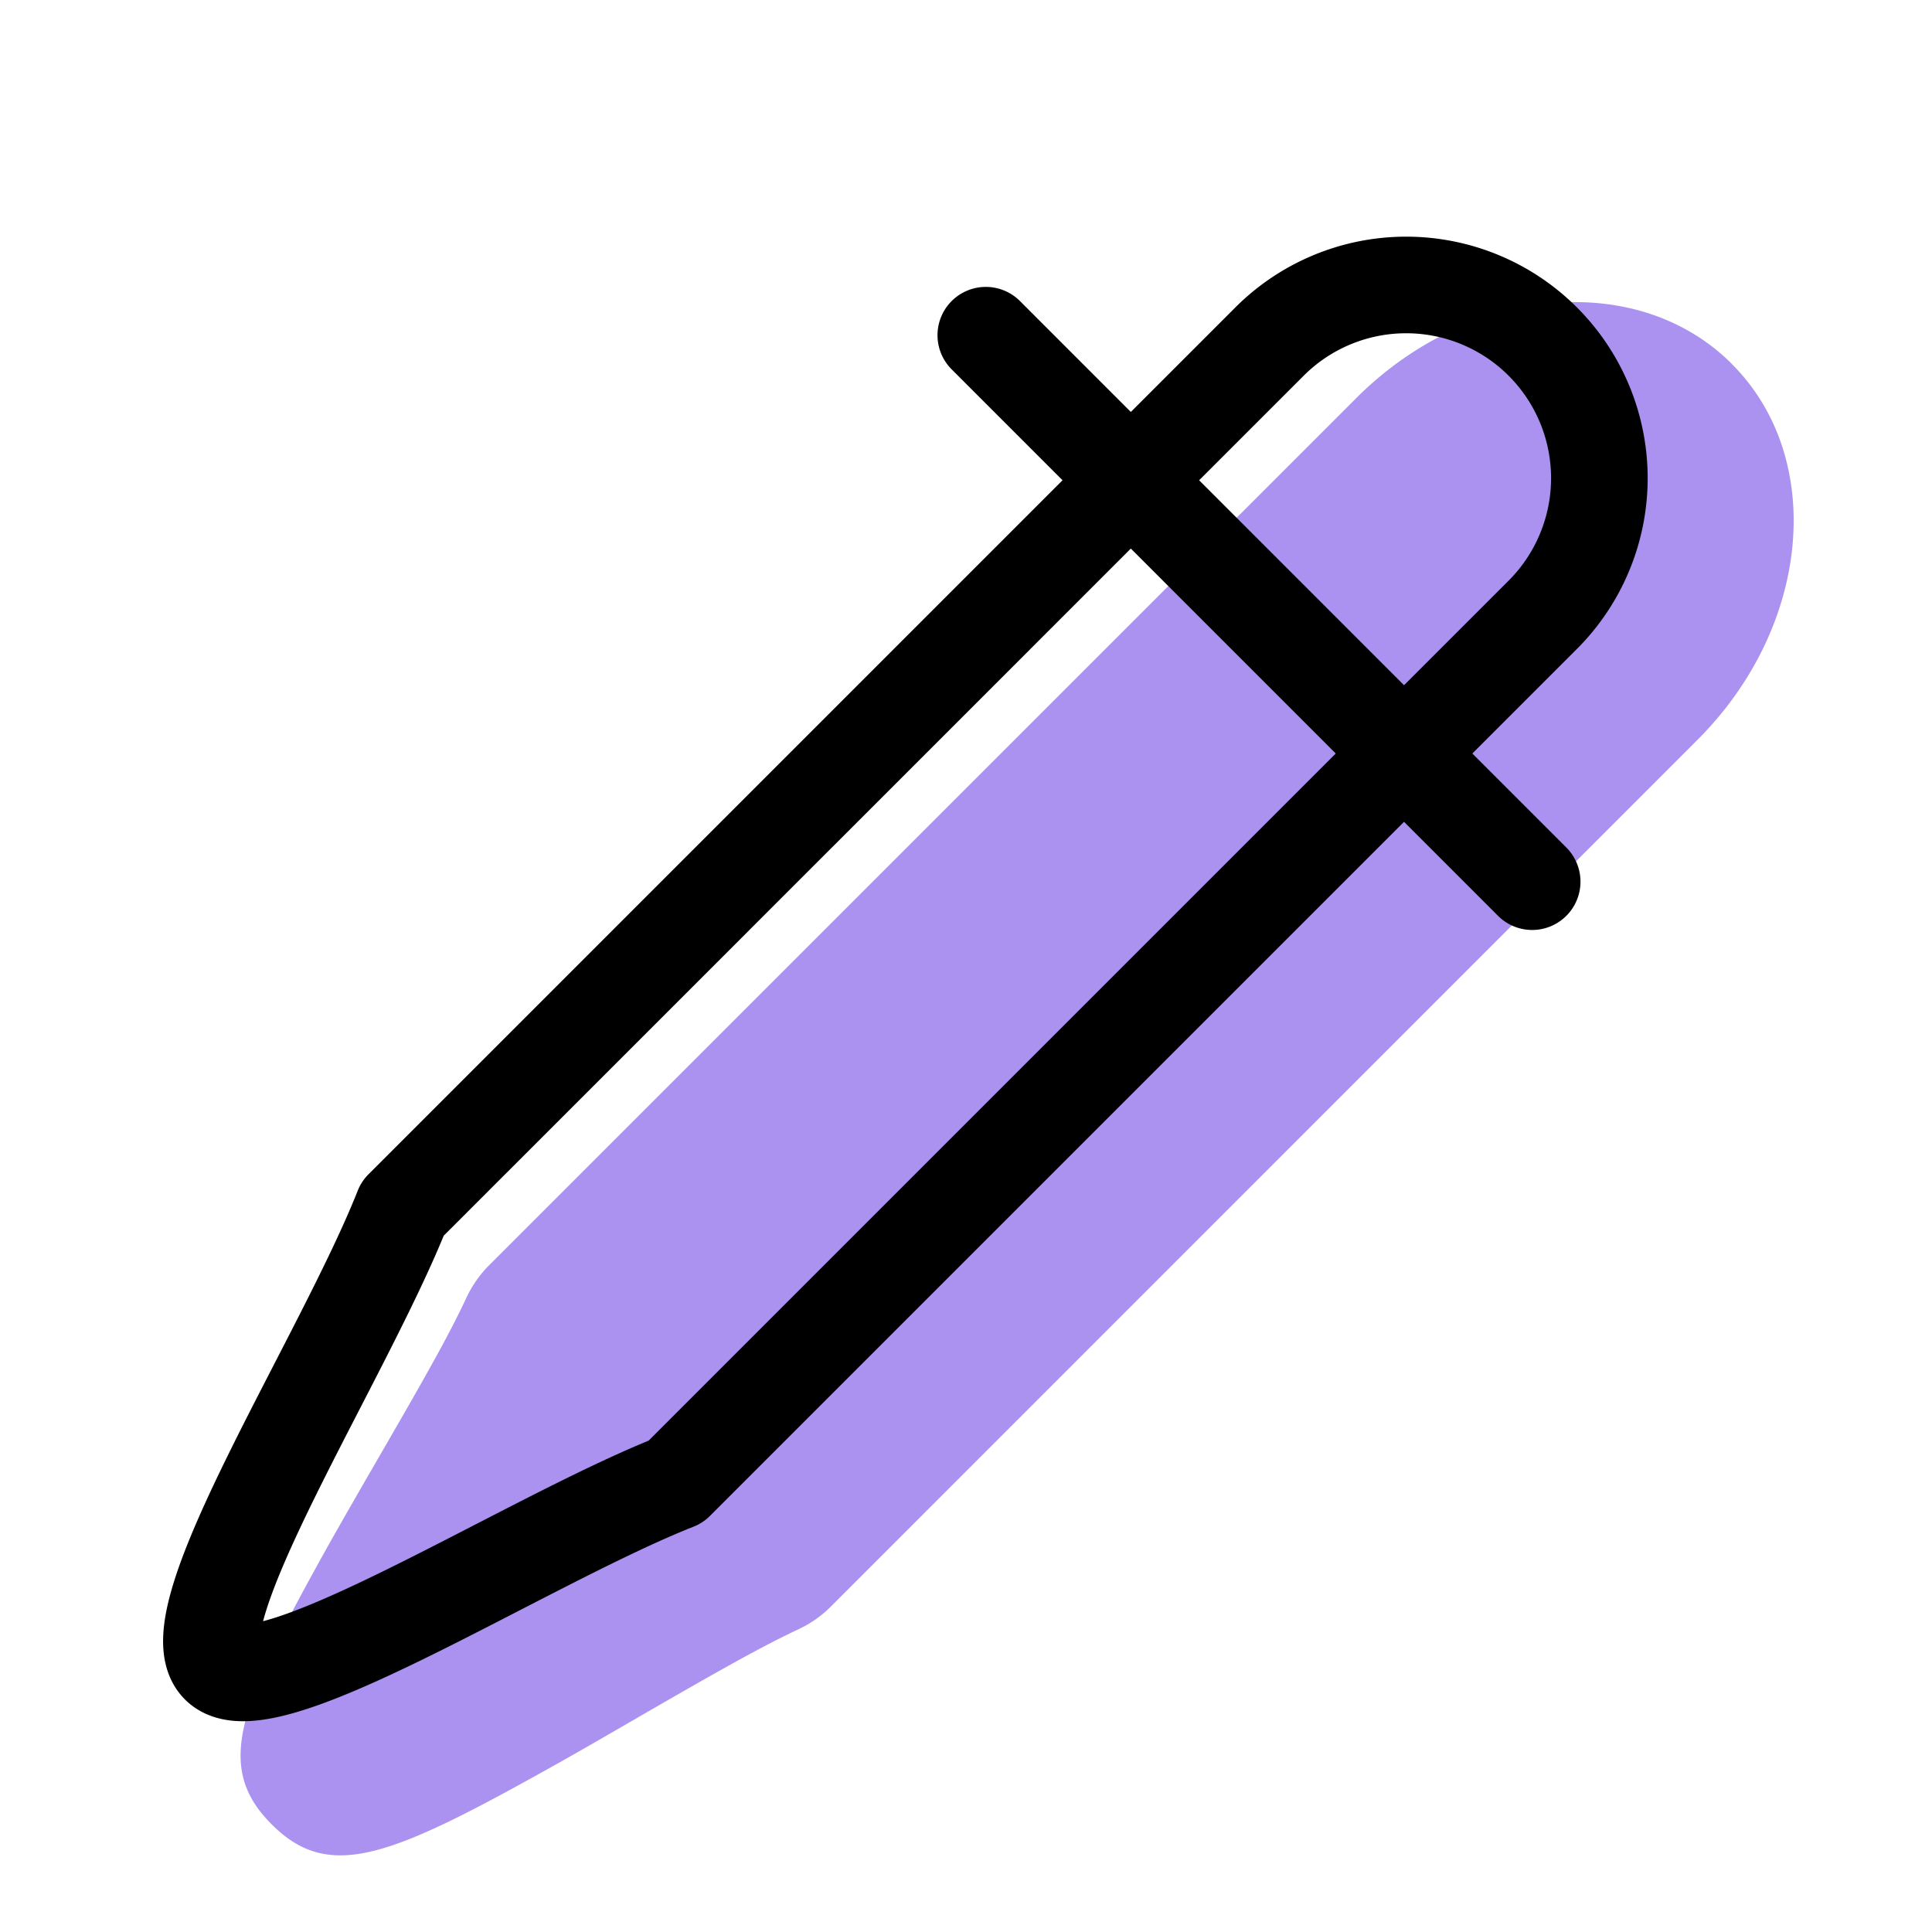 <svg xmlns="http://www.w3.org/2000/svg" width="20" height="20" viewBox="0 0 20 20"><g fill="none" fill-rule="evenodd"><path fill="#AB92F0" fill-rule="nonzero" d="M17.928 3.768c.976.976.818 2.717-.354 3.889L8.6 16.632a1.174 1.174 0 0 1-.33.232c-.376.177-.762.392-1.677.921-.452.262-.652.377-.896.513-1.673.935-2.293 1.18-2.885.587-.592-.592-.348-1.212.581-2.877.138-.246.254-.448.518-.905.53-.915.745-1.3.921-1.677.057-.12.136-.233.233-.33l8.975-8.975c1.171-1.171 2.912-1.33 3.889-.353z"/><path stroke="#000" stroke-linecap="round" stroke-linejoin="round" d="M13.142 3.536a2 2 0 1 1 2.829 2.828l-8.975 8.975c-1.56.616-4.257 2.37-4.728 1.9-.472-.472 1.283-3.17 1.9-4.729l8.974-8.974zm-2.937-.066l5.656 5.657"/></g></svg>